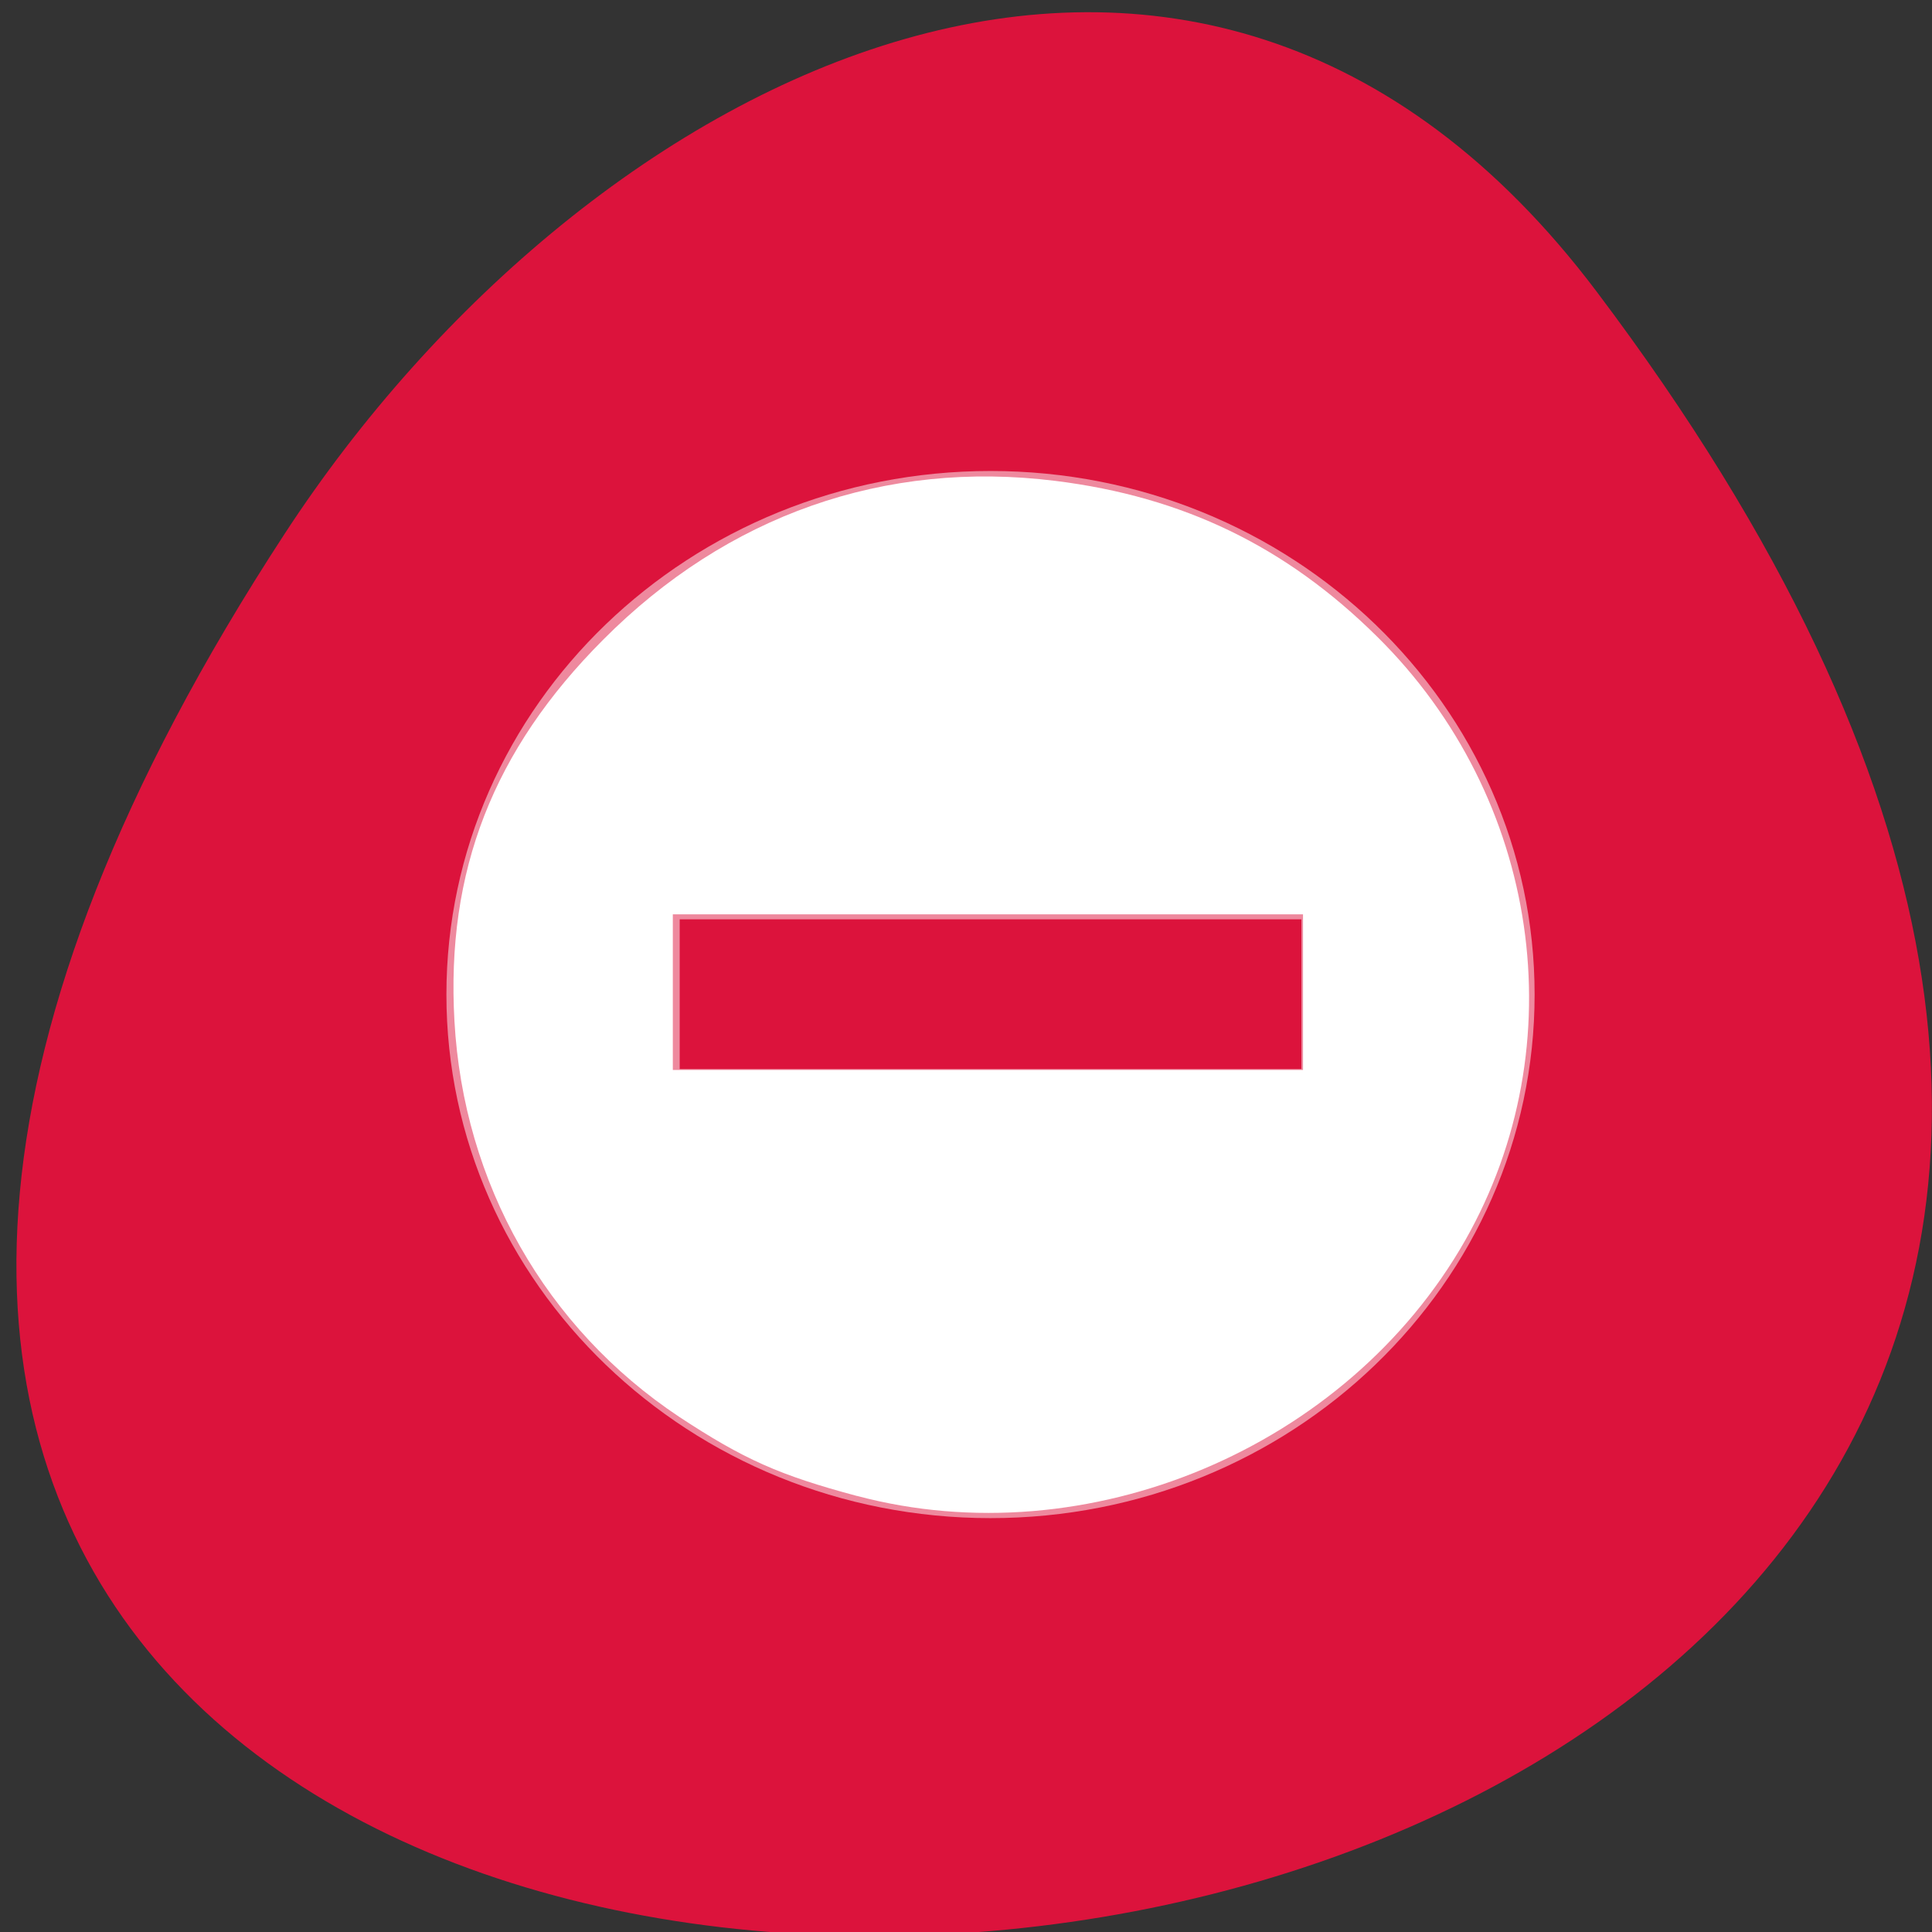<svg xmlns="http://www.w3.org/2000/svg" viewBox="0 0 32 32"><rect x="0" y="0" width="32" height="32" fill="#333333" stroke="none"/><path d="m 26.441 4.824 c 25.016 33.156 -43.82 37.867 -21.73 4.023 c 5.035 -7.719 15.105 -12.805 21.73 -4.023" style="fill:#dc133c"/><g style="fill:#fff"><path d="m 16.406 7.801 c -4.977 0 -9.012 3.883 -9.012 8.672 c 0 4.789 4.035 8.672 9.012 8.672 c 4.977 0 9.012 -3.883 9.012 -8.672 c 0 -4.789 -4.035 -8.672 -9.012 -8.672 m -5.148 7.426 h 10.297 v 2.48 h -10.297" style="fill-opacity:0.502"/><path d="m 14.191 24.777 c -1.285 -0.344 -1.871 -0.605 -2.945 -1.312 c -2.207 -1.469 -3.57 -3.863 -3.719 -6.555 c -0.141 -2.48 0.641 -4.488 2.461 -6.312 c 2.055 -2.066 4.668 -2.984 7.492 -2.633 c 2.117 0.262 3.82 1.086 5.328 2.578 c 2.699 2.664 3.297 6.77 1.461 10 c -1.961 3.445 -6.258 5.25 -10.074 4.234 m 7.387 -8.344 v -1.289 h -10.438 v 2.578 h 10.438"/></g></svg>